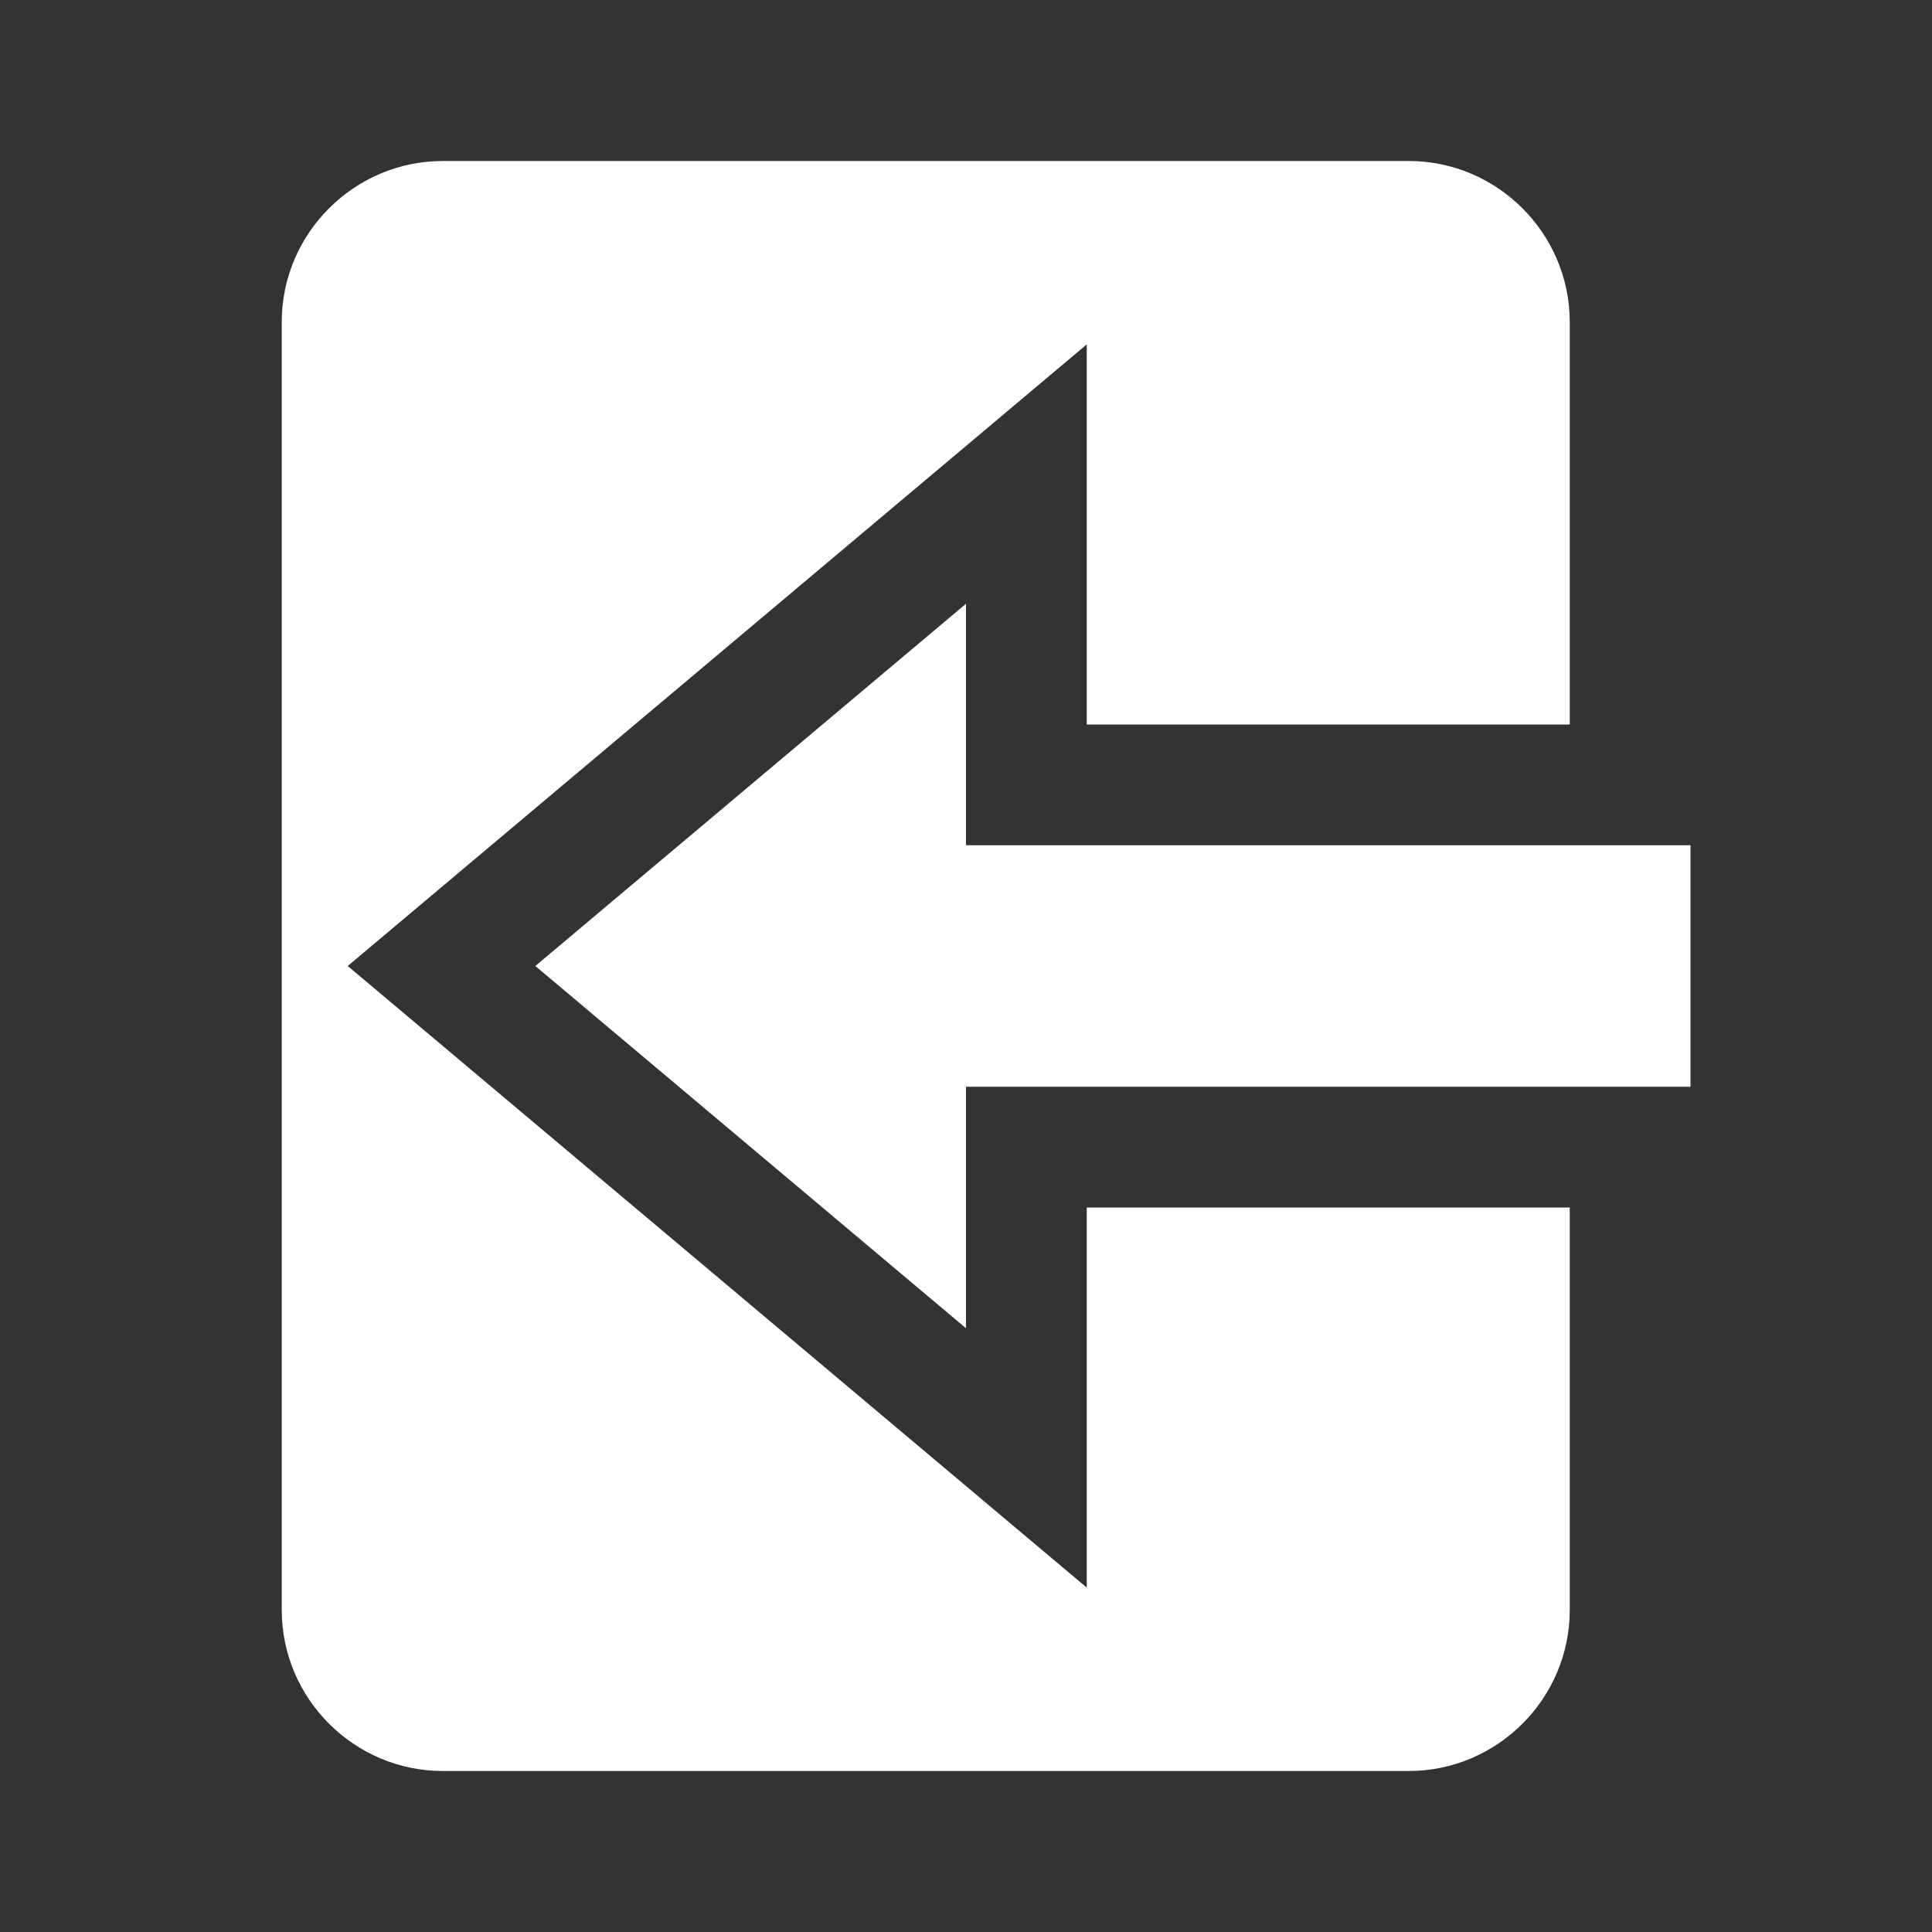 <svg fill="#ffffff" clip-rule="evenodd" fill-rule="evenodd" stroke-linejoin="round" stroke-miterlimit="2" viewBox="0 0 800 800"
     xmlns="http://www.w3.org/2000/svg">
    <rect x="0" y="0" width="800" height="800" fill="#333333" stroke="none"/>
    <path d="m650 500v166.667c0 36.666-30 66.666-66.667 66.666h-400c-36.666 0-66.666-30-66.666-66.666v-533.334c0-36.666 30-66.666 66.666-66.666h400c36.667 0 66.667 30 66.667 66.666v166.667h-200v-157.392l-306.009 257.392 306.009 257.392v-157.392zm-250-50v100l-178.333-150 178.333-150v100h300v100z"/>
</svg>